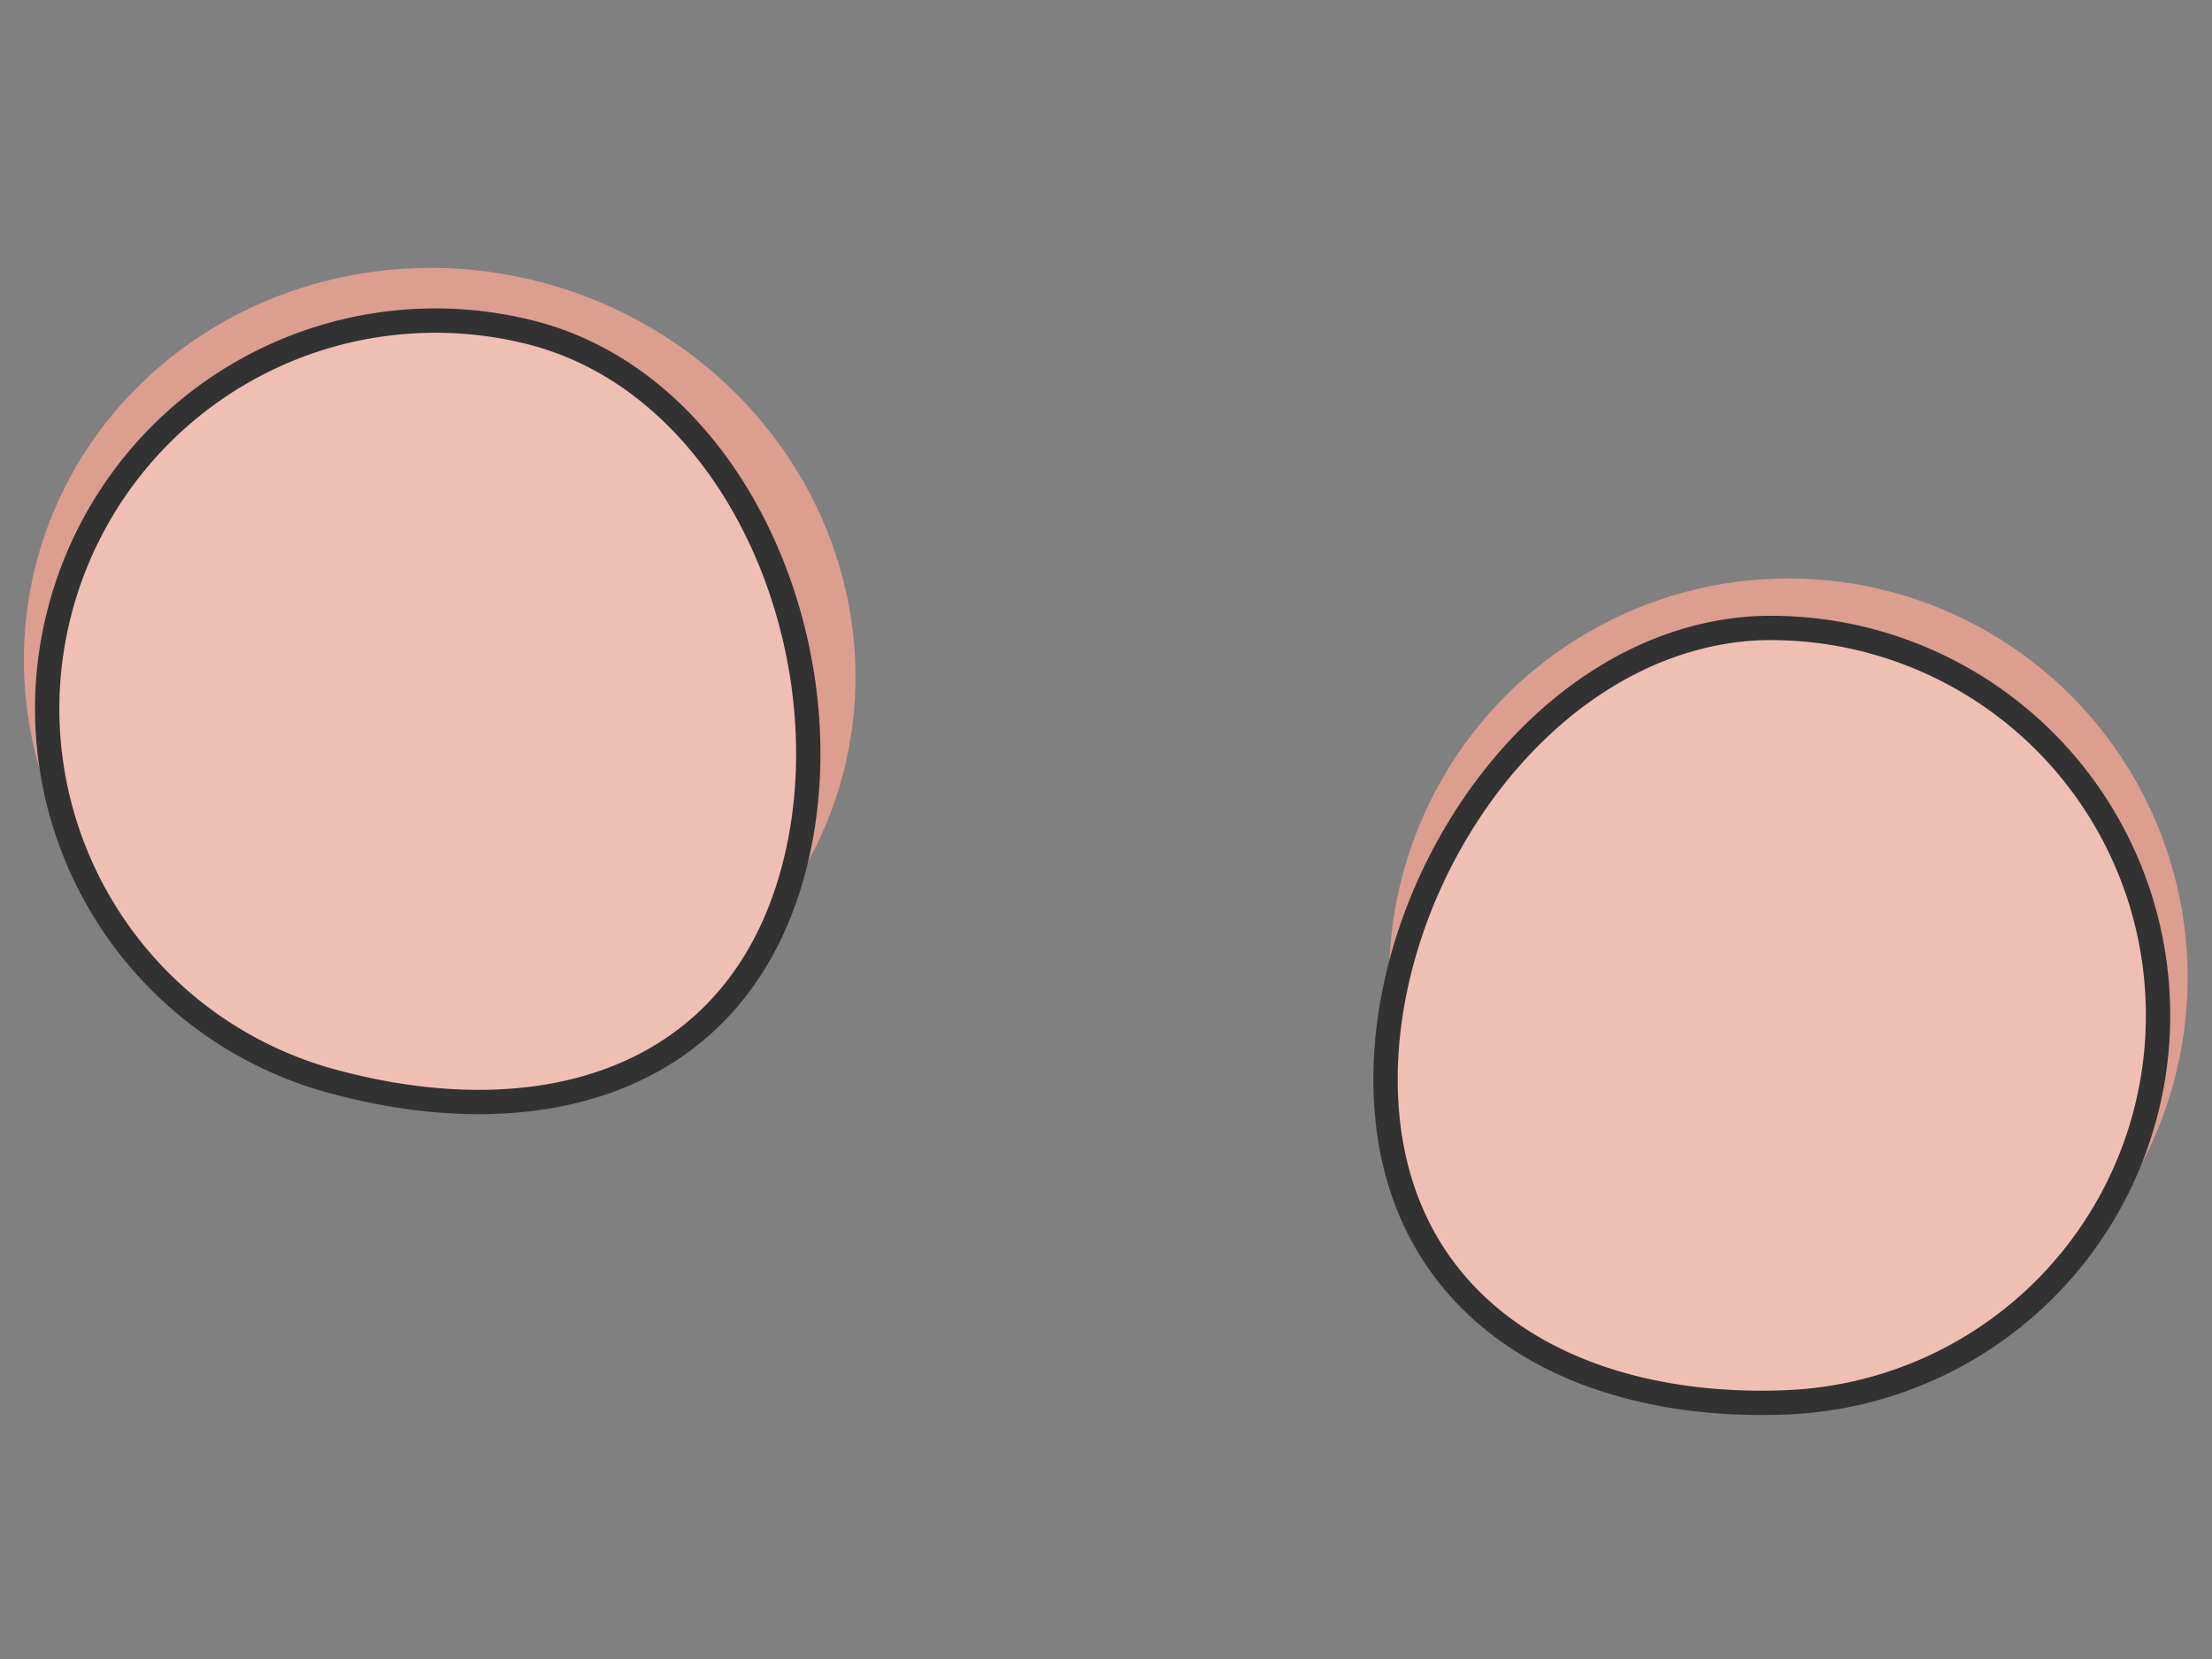 <svg id="Layer_1" data-name="Layer 1" xmlns="http://www.w3.org/2000/svg" viewBox="0 0 20 15"><rect x="0" y="0" width="20" height="15" fill="#808080" stroke="none"/><defs><style>.cls-1{fill:#dc9e8f;}.cls-2{fill:#f6fbfd;stroke:#323232;stroke-miterlimit:10;stroke-width:0.44px;}.cls-3{fill:#451f16;}.cls-4{fill:#fff;}.cls-5{fill:#efbfb4;}</style></defs><circle class="cls-1" cx="16.17" cy="8.84" r="3.61"/><path class="cls-2" d="M19.4,9.06a3.39,3.39,0,0,1-3.27,3.51c-1.87.07-3.42-.81-3.49-2.68s1.37-4,3.25-4.1A3.39,3.39,0,0,1,19.4,9.06Z"/><ellipse class="cls-3" cx="16.44" cy="10.42" rx="1.92" ry="1.65" transform="translate(-0.33 20.31) rotate(-62.88)"/><circle class="cls-4" cx="15.81" cy="8.95" r="0.58"/><ellipse class="cls-1" cx="3.98" cy="6.04" rx="3.61" ry="3.77" transform="translate(-2.88 8.35) rotate(-75.22)"/><path class="cls-2" d="M.65,5.54A3.38,3.38,0,0,0,3.07,9.68c1.81.48,3.51,0,4-1.85S6.61,3.6,4.8,3.12A3.4,3.4,0,0,0,.65,5.54Z"/><ellipse class="cls-3" cx="4.85" cy="7.82" rx="1.88" ry="1.59" transform="translate(-4.12 9.87) rotate(-71.05)"/><circle class="cls-4" cx="4.23" cy="6.34" r="0.58"/><path class="cls-5" d="M19.4,9.06a3.39,3.39,0,0,1-3.27,3.51c-1.87.07-3.42-.81-3.49-2.68s1.37-4,3.25-4.1A3.39,3.39,0,0,1,19.4,9.06Z"/><path class="cls-5" d="M.65,5.54A3.38,3.38,0,0,0,3.07,9.68c1.81.48,3.51,0,4-1.85S6.61,3.6,4.8,3.12A3.4,3.4,0,0,0,.65,5.54Z"/></svg>